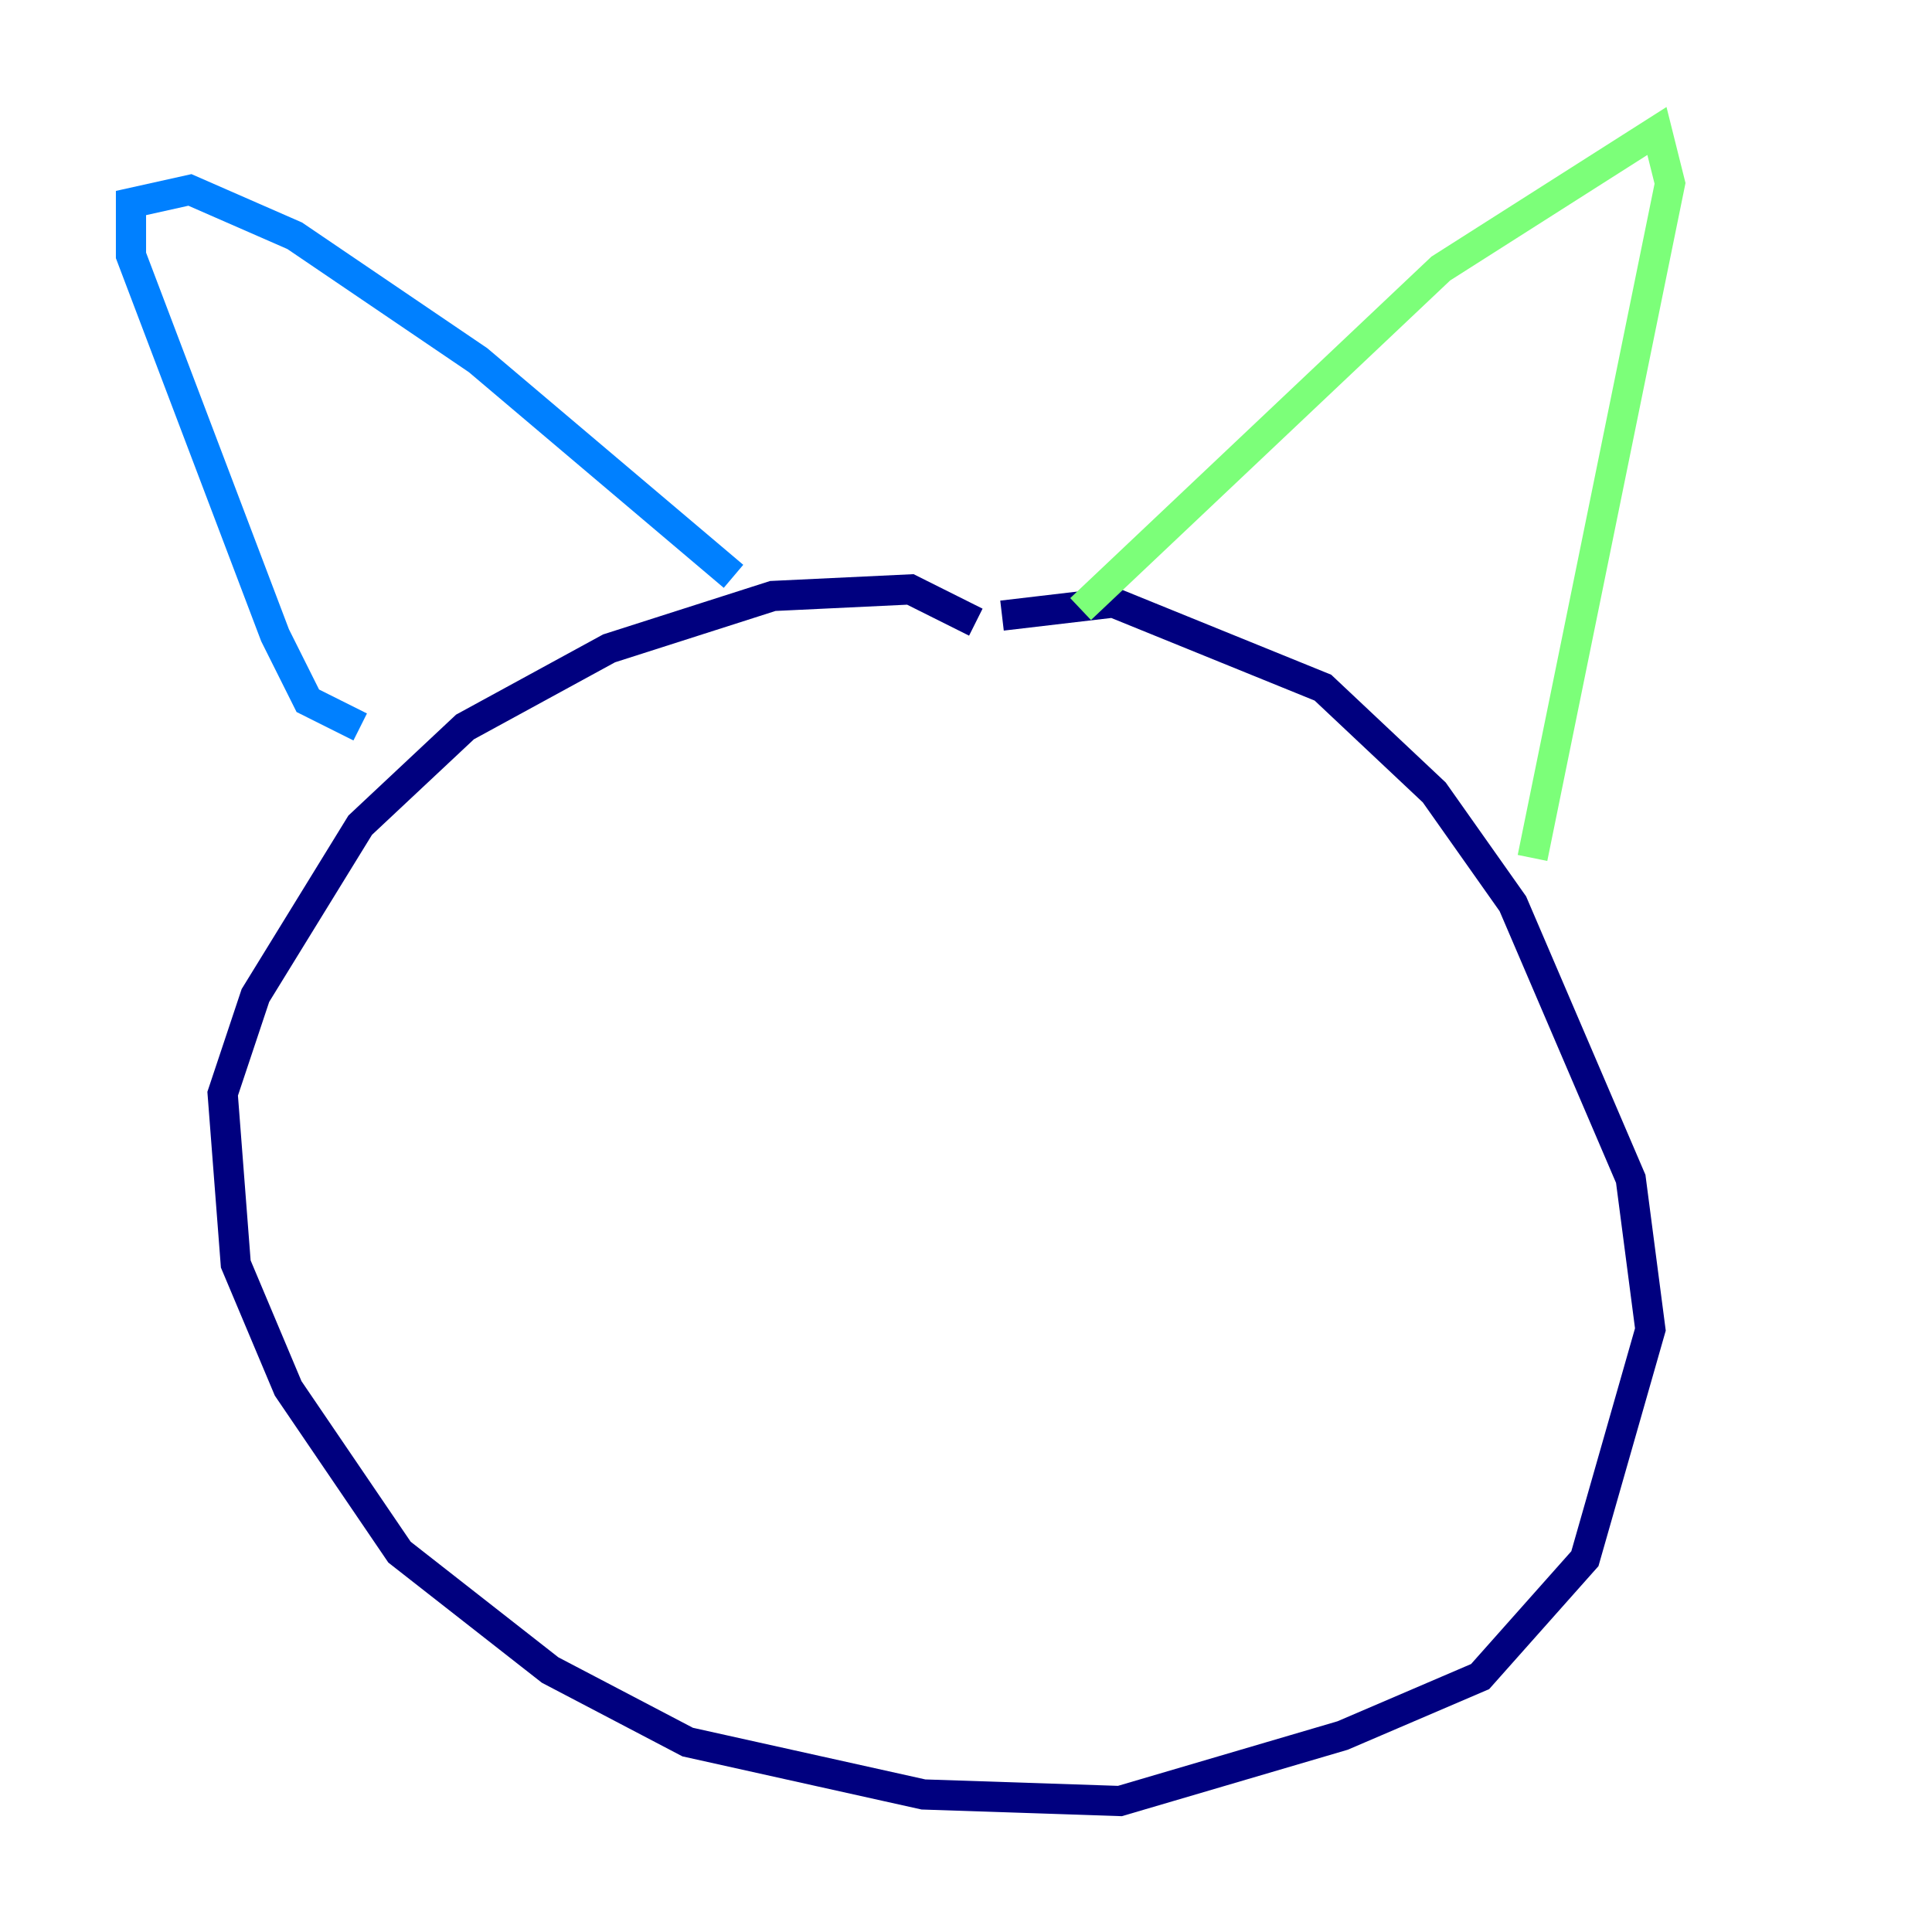 <?xml version="1.0" encoding="utf-8" ?>
<svg baseProfile="tiny" height="128" version="1.2" viewBox="0,0,128,128" width="128" xmlns="http://www.w3.org/2000/svg" xmlns:ev="http://www.w3.org/2001/xml-events" xmlns:xlink="http://www.w3.org/1999/xlink"><defs /><polyline fill="none" points="64.651,41.22 60.312,39.051 51.2,39.485 40.352,42.956 30.807,48.163 23.864,54.671 16.922,65.953 14.752,72.461 15.62,83.742 19.091,91.986 26.468,102.834 36.447,110.644 45.559,115.417 61.18,118.888 74.197,119.322 88.949,114.983 98.061,111.078 105.003,103.268 109.342,88.081 108.041,78.102 100.231,59.878 95.024,52.502 87.647,45.559 73.763,39.919 66.386,40.786" stroke="#00007f" stroke-width="2" /><polyline fill="none" points="23.864,48.163 20.393,46.427 18.224,42.088 8.678,16.922 8.678,13.451 12.583,12.583 19.525,15.62 31.675,23.864 48.597,38.183" stroke="#0080ff" stroke-width="2" /><polyline fill="none" points="71.593,40.352 95.458,17.79 109.776,8.678 110.644,12.149 101.532,56.841" stroke="#7cff79" stroke-width="2" /><polyline fill="none" points="42.956,65.953 42.956,65.953" stroke="#ff9400" stroke-width="2" /><polyline fill="none" points="84.176,64.651 84.176,64.651" stroke="#7f0000" stroke-width="2" /></svg>